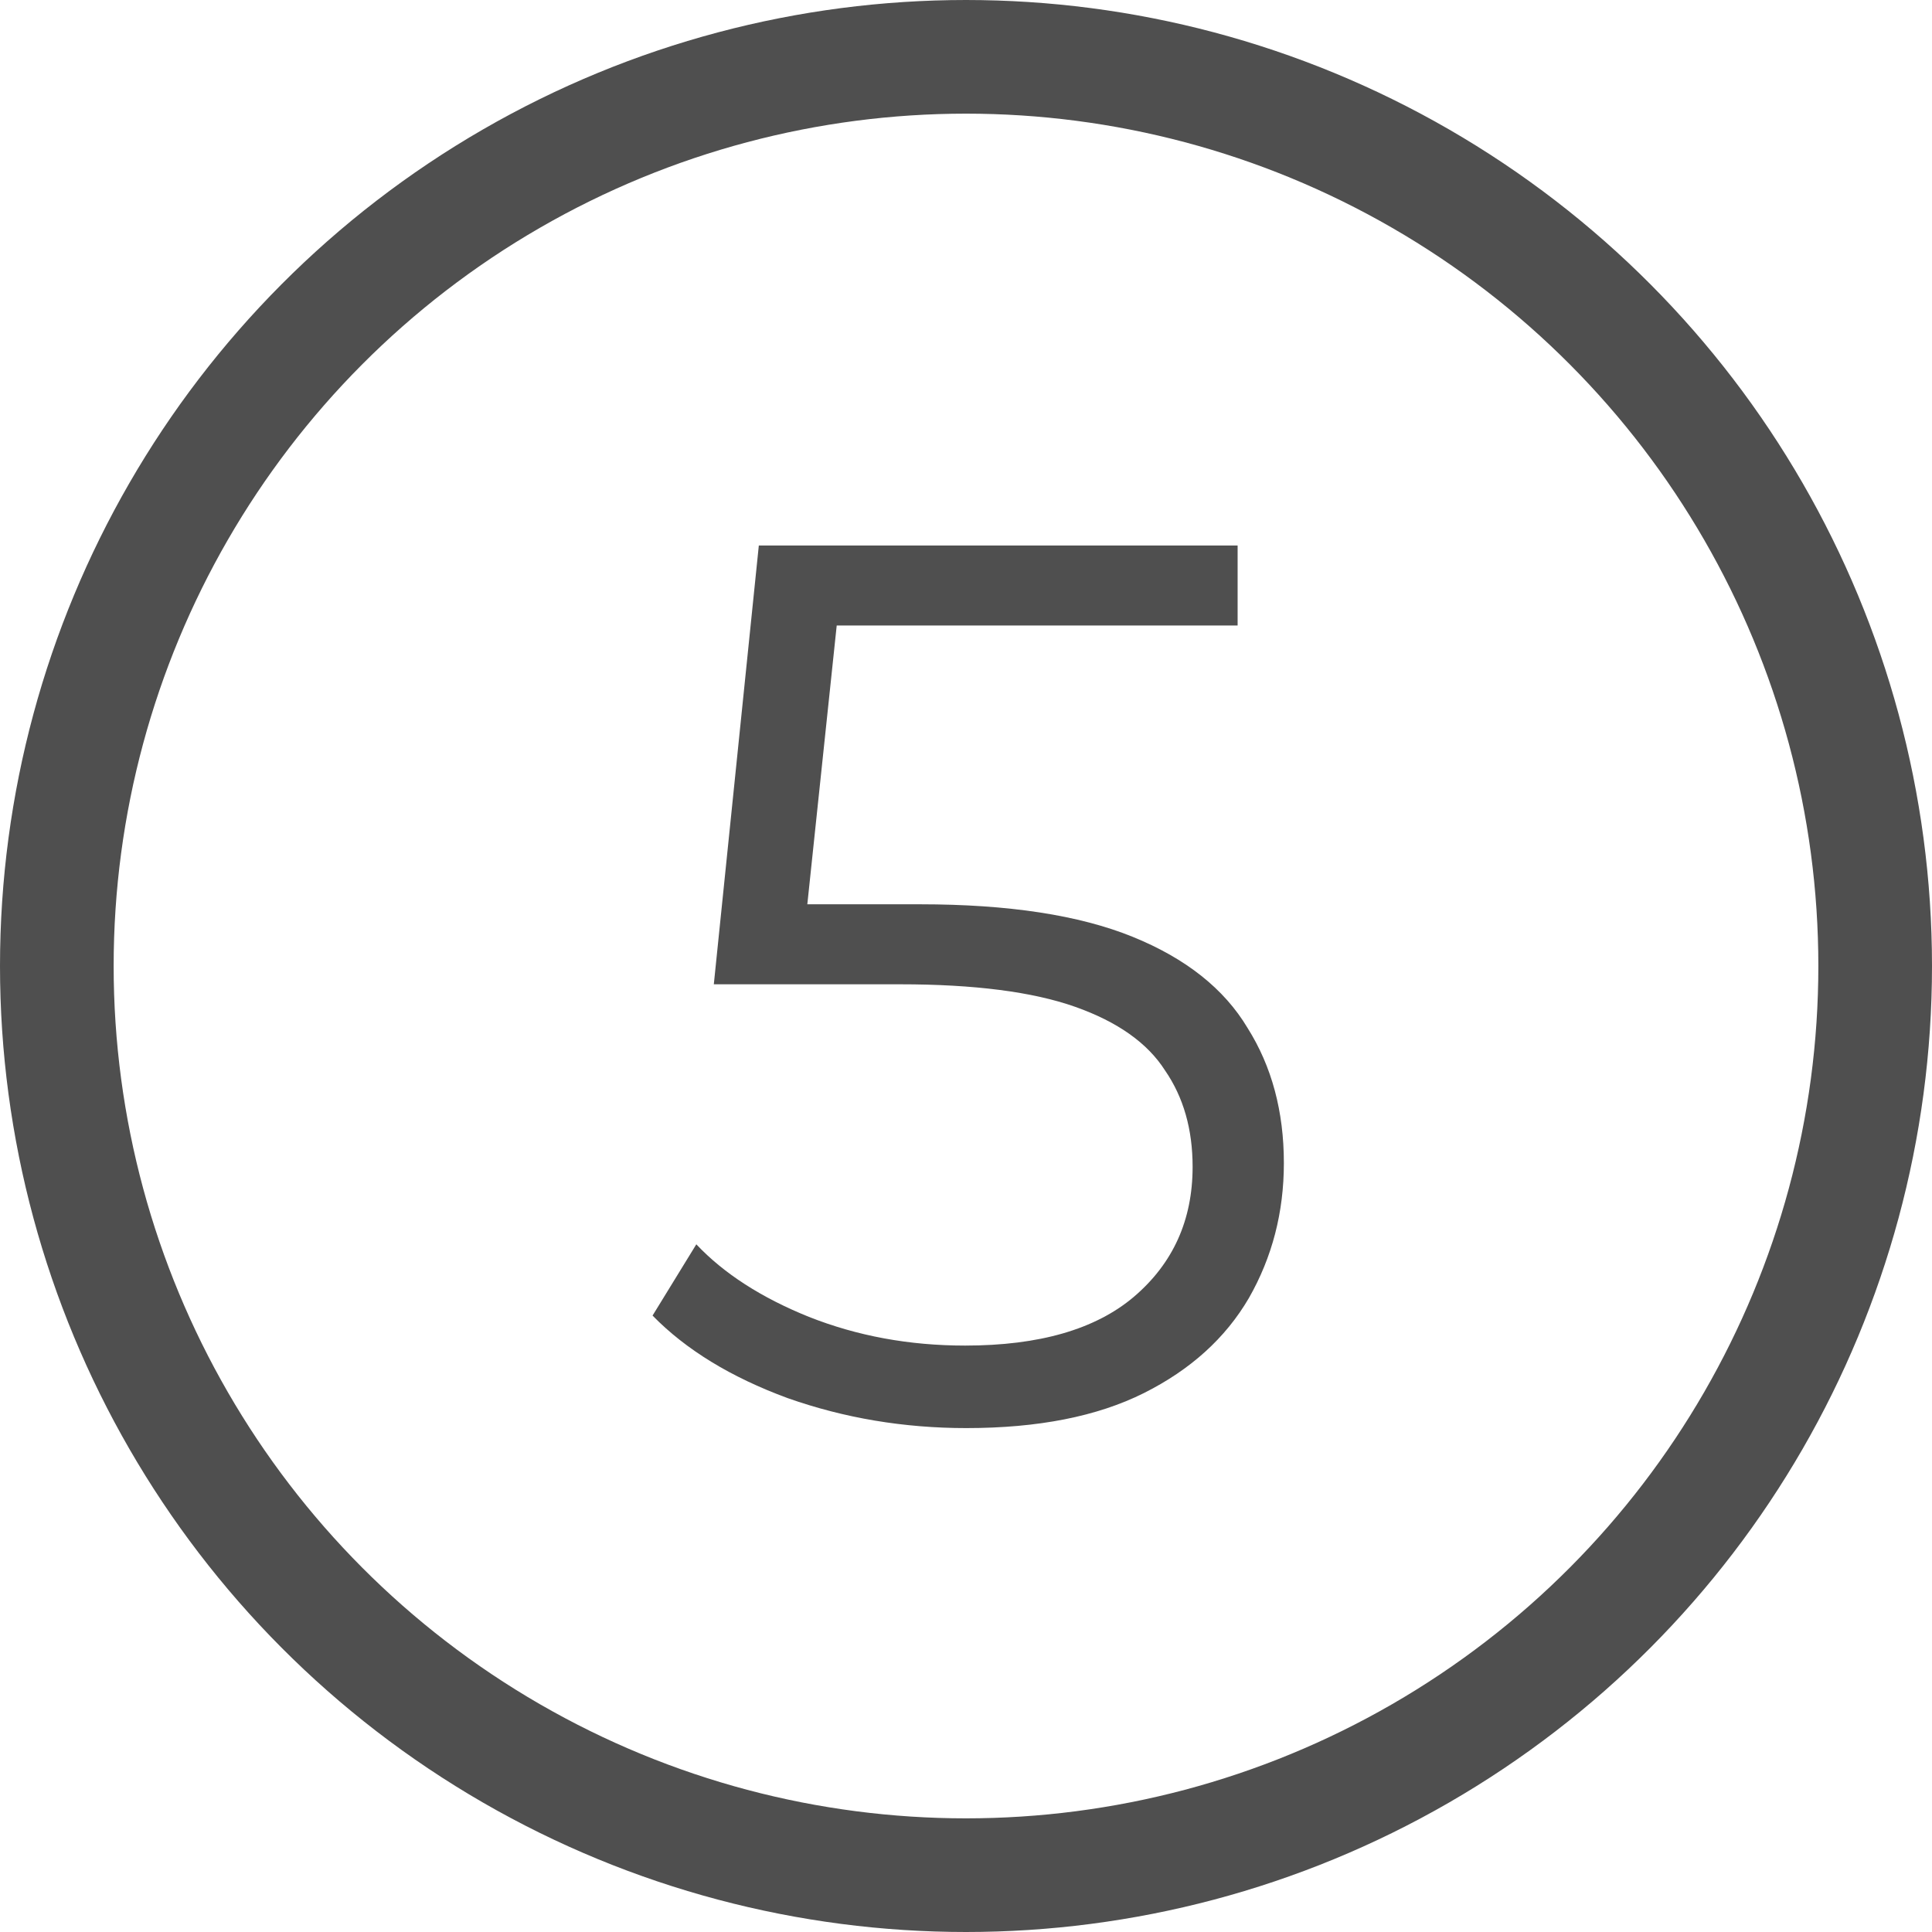 <svg width="34" height="34" viewBox="0 0 34 34" fill="none" xmlns="http://www.w3.org/2000/svg">
<circle cx="17" cy="17" r="16" stroke="#4F4F4F" stroke-width="2"/>
<path d="M17.006 25.132C15.906 25.132 14.857 24.956 13.86 24.604C12.863 24.237 12.071 23.753 11.484 23.152L12.254 21.898C12.738 22.411 13.398 22.837 14.234 23.174C15.085 23.511 16.001 23.68 16.984 23.68C18.289 23.68 19.279 23.394 19.954 22.822C20.643 22.235 20.988 21.473 20.988 20.534C20.988 19.874 20.827 19.309 20.504 18.84C20.196 18.356 19.668 17.982 18.92 17.718C18.172 17.454 17.145 17.322 15.84 17.322H12.562L13.354 9.6H21.78V11.008H13.992L14.806 10.238L14.124 16.706L13.31 15.914H16.192C17.747 15.914 18.993 16.105 19.932 16.486C20.871 16.867 21.545 17.403 21.956 18.092C22.381 18.767 22.594 19.559 22.594 20.468C22.594 21.333 22.389 22.125 21.978 22.844C21.567 23.548 20.951 24.105 20.13 24.516C19.309 24.927 18.267 25.132 17.006 25.132Z" fill="#4F4F4F"/>
</svg>

